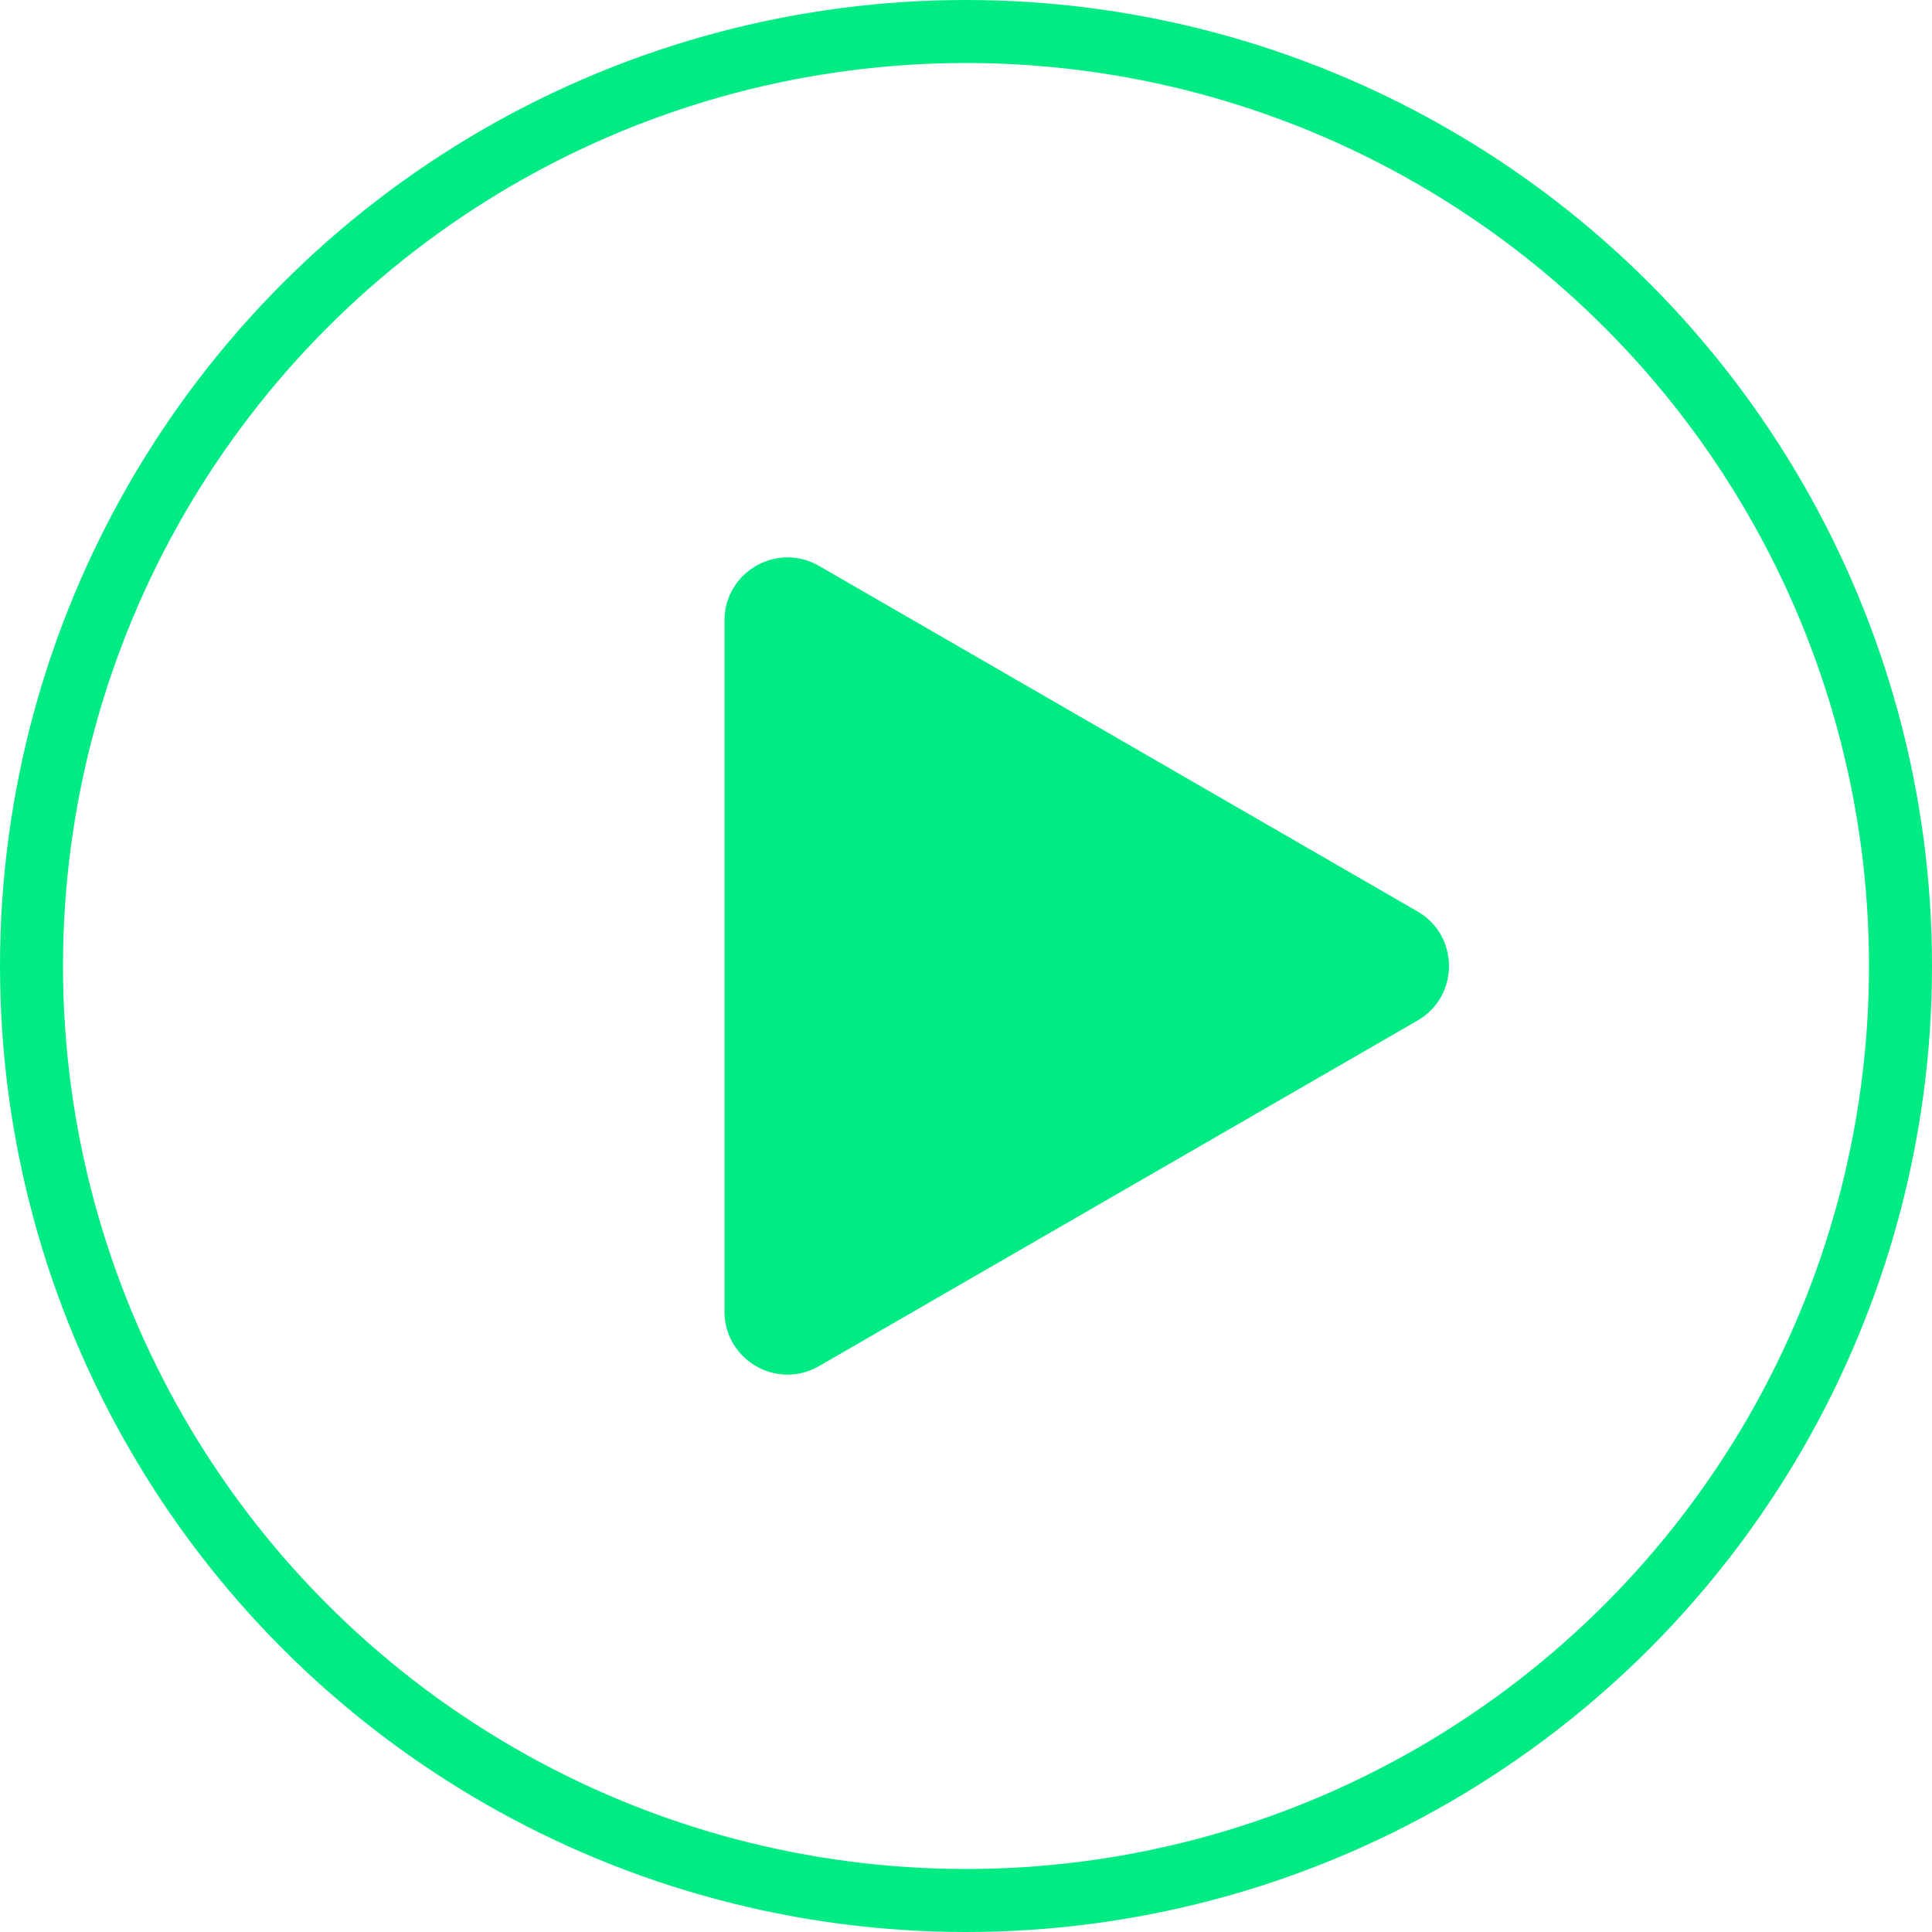 <svg width="92" height="92" viewBox="0 0 92 92" fill="none" xmlns="http://www.w3.org/2000/svg">
<circle cx="46" cy="46" r="44.5" stroke="#00EB84" stroke-width="3"/>
<path d="M67.5 43.402C69.5 44.557 69.5 47.443 67.5 48.598L39 65.053C37 66.207 34.5 64.764 34.5 62.455L34.5 29.546C34.5 27.236 37 25.793 39 26.947L67.5 43.402Z" fill="#00EB84"/>
</svg>
